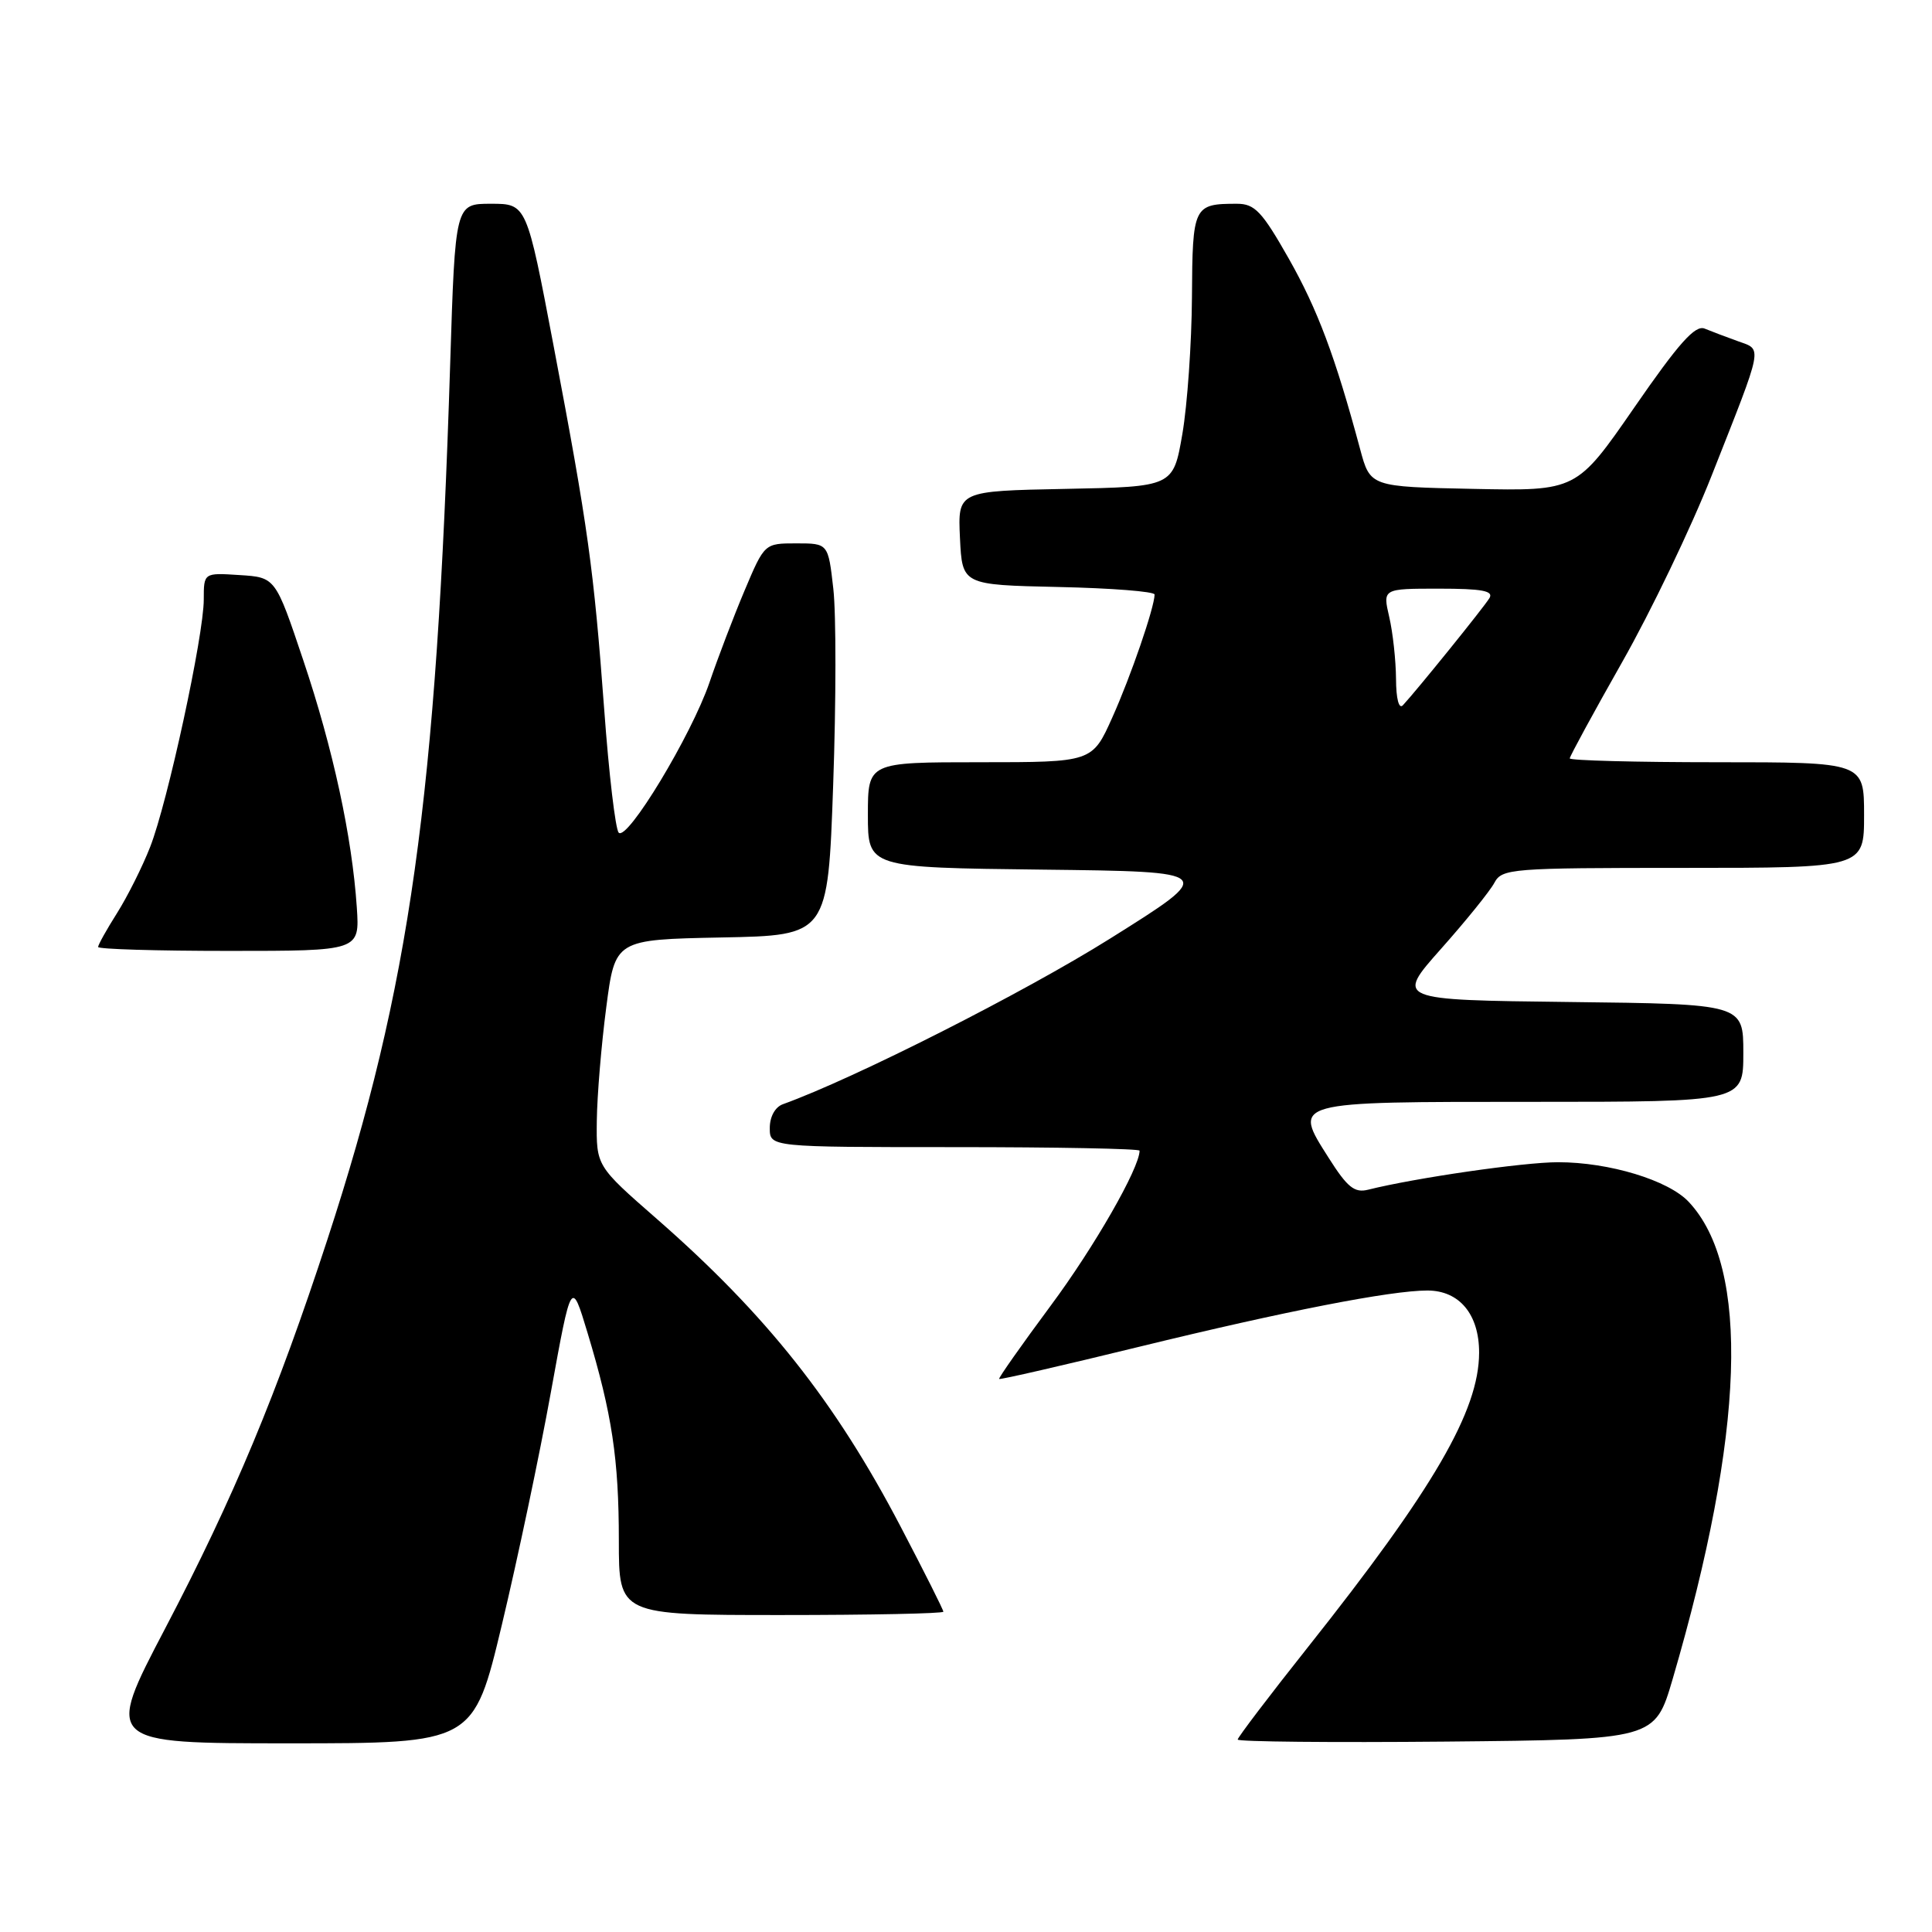 <?xml version="1.0" encoding="UTF-8" standalone="no"?>
<!DOCTYPE svg PUBLIC "-//W3C//DTD SVG 1.1//EN" "http://www.w3.org/Graphics/SVG/1.1/DTD/svg11.dtd" >
<svg xmlns="http://www.w3.org/2000/svg" xmlns:xlink="http://www.w3.org/1999/xlink" version="1.1" viewBox="0 0 256 256">
 <g >
 <path fill="currentColor"
d=" M 66.51 215.25 C 68.58 206.59 71.50 192.75 72.99 184.50 C 75.71 169.50 75.71 169.50 77.85 176.60 C 81.10 187.36 82.00 193.33 82.00 204.14 C 82.00 214.00 82.00 214.00 103.50 214.00 C 115.33 214.00 125.00 213.80 125.00 213.56 C 125.00 213.31 122.46 208.25 119.35 202.31 C 110.67 185.71 101.55 174.21 87.02 161.50 C 79.01 154.50 79.01 154.50 79.08 148.50 C 79.12 145.20 79.68 138.45 80.33 133.50 C 81.50 124.50 81.50 124.50 95.60 124.22 C 109.70 123.95 109.70 123.95 110.40 103.99 C 110.79 93.02 110.80 81.33 110.42 78.02 C 109.74 72.00 109.74 72.00 105.52 72.00 C 101.30 72.00 101.30 72.00 98.66 78.25 C 97.21 81.69 95.12 87.17 94.01 90.43 C 91.62 97.42 83.10 111.52 81.98 110.33 C 81.55 109.87 80.68 102.53 80.06 94.00 C 78.67 75.29 77.93 69.93 73.34 45.75 C 69.78 27.00 69.78 27.00 65.05 27.00 C 60.32 27.00 60.32 27.00 59.65 48.25 C 57.84 105.82 54.35 130.69 43.39 164.22 C 36.70 184.69 30.97 198.43 21.90 215.75 C 13.91 231.00 13.91 231.00 38.33 231.00 C 62.75 231.00 62.75 231.00 66.51 215.25 Z  M 221.63 222.50 C 231.20 189.80 231.94 167.95 223.76 159.25 C 221.07 156.38 213.22 154.00 206.45 154.00 C 201.89 154.00 187.58 156.07 181.29 157.64 C 179.48 158.10 178.53 157.33 176.06 153.43 C 171.28 145.90 170.92 146.00 203.12 146.00 C 231.00 146.00 231.00 146.00 231.00 139.52 C 231.00 133.04 231.00 133.04 207.96 132.77 C 184.93 132.50 184.93 132.50 190.94 125.73 C 194.25 122.01 197.43 118.07 198.01 116.98 C 199.02 115.09 200.18 115.00 223.04 115.00 C 247.00 115.00 247.00 115.00 247.00 108.00 C 247.00 101.00 247.00 101.00 227.50 101.00 C 216.78 101.00 208.00 100.77 208.00 100.49 C 208.00 100.22 211.12 94.48 214.94 87.74 C 218.76 81.01 224.10 69.88 226.81 63.00 C 233.74 45.44 233.56 46.40 230.28 45.21 C 228.75 44.66 226.77 43.91 225.87 43.54 C 224.62 43.03 222.44 45.47 216.57 53.97 C 208.90 65.06 208.90 65.06 195.23 64.78 C 181.56 64.50 181.56 64.50 180.22 59.50 C 176.92 47.22 174.59 41.01 170.76 34.25 C 167.22 28.01 166.26 27.00 163.90 27.00 C 158.14 27.00 158.01 27.29 157.94 39.36 C 157.90 45.49 157.33 53.65 156.67 57.50 C 155.46 64.50 155.46 64.50 141.18 64.78 C 126.91 65.06 126.91 65.06 127.20 71.28 C 127.50 77.50 127.50 77.50 140.25 77.78 C 147.26 77.93 153.00 78.38 152.99 78.78 C 152.96 80.52 149.84 89.61 147.39 95.06 C 144.73 101.00 144.73 101.00 129.86 101.00 C 115.00 101.00 115.00 101.00 115.00 107.98 C 115.00 114.96 115.00 114.96 138.12 115.23 C 161.24 115.50 161.24 115.50 147.09 124.37 C 135.69 131.52 113.23 142.89 103.75 146.31 C 102.71 146.68 102.00 147.96 102.00 149.47 C 102.00 152.00 102.00 152.00 126.50 152.00 C 139.97 152.00 151.00 152.21 151.00 152.47 C 151.00 154.76 144.99 165.25 139.23 173.00 C 135.36 178.22 132.28 182.60 132.39 182.72 C 132.51 182.84 140.91 180.91 151.05 178.43 C 170.35 173.72 184.28 171.00 189.13 171.00 C 193.38 171.00 196.00 174.16 195.99 179.25 C 195.97 186.94 189.96 197.28 173.32 218.24 C 168.19 224.70 164.00 230.22 164.00 230.50 C 164.00 230.79 176.44 230.91 191.64 230.77 C 219.28 230.50 219.28 230.50 221.63 222.50 Z  M 47.28 120.25 C 46.65 110.87 44.13 99.21 40.19 87.50 C 36.50 76.50 36.50 76.50 31.75 76.20 C 27.00 75.89 27.00 75.89 27.00 79.44 C 27.00 84.21 22.21 106.34 19.89 112.24 C 18.87 114.85 16.90 118.78 15.52 120.97 C 14.13 123.17 13.00 125.19 13.00 125.48 C 13.00 125.77 20.80 126.00 30.33 126.00 C 47.66 126.00 47.66 126.00 47.28 120.25 Z  M 184.98 89.95 C 184.96 87.50 184.56 83.81 184.08 81.75 C 183.21 78.00 183.21 78.00 190.66 78.00 C 196.36 78.00 197.94 78.29 197.36 79.25 C 196.64 80.45 187.71 91.50 185.89 93.45 C 185.36 94.01 184.99 92.59 184.98 89.95 Z "/>
</g>
</svg>